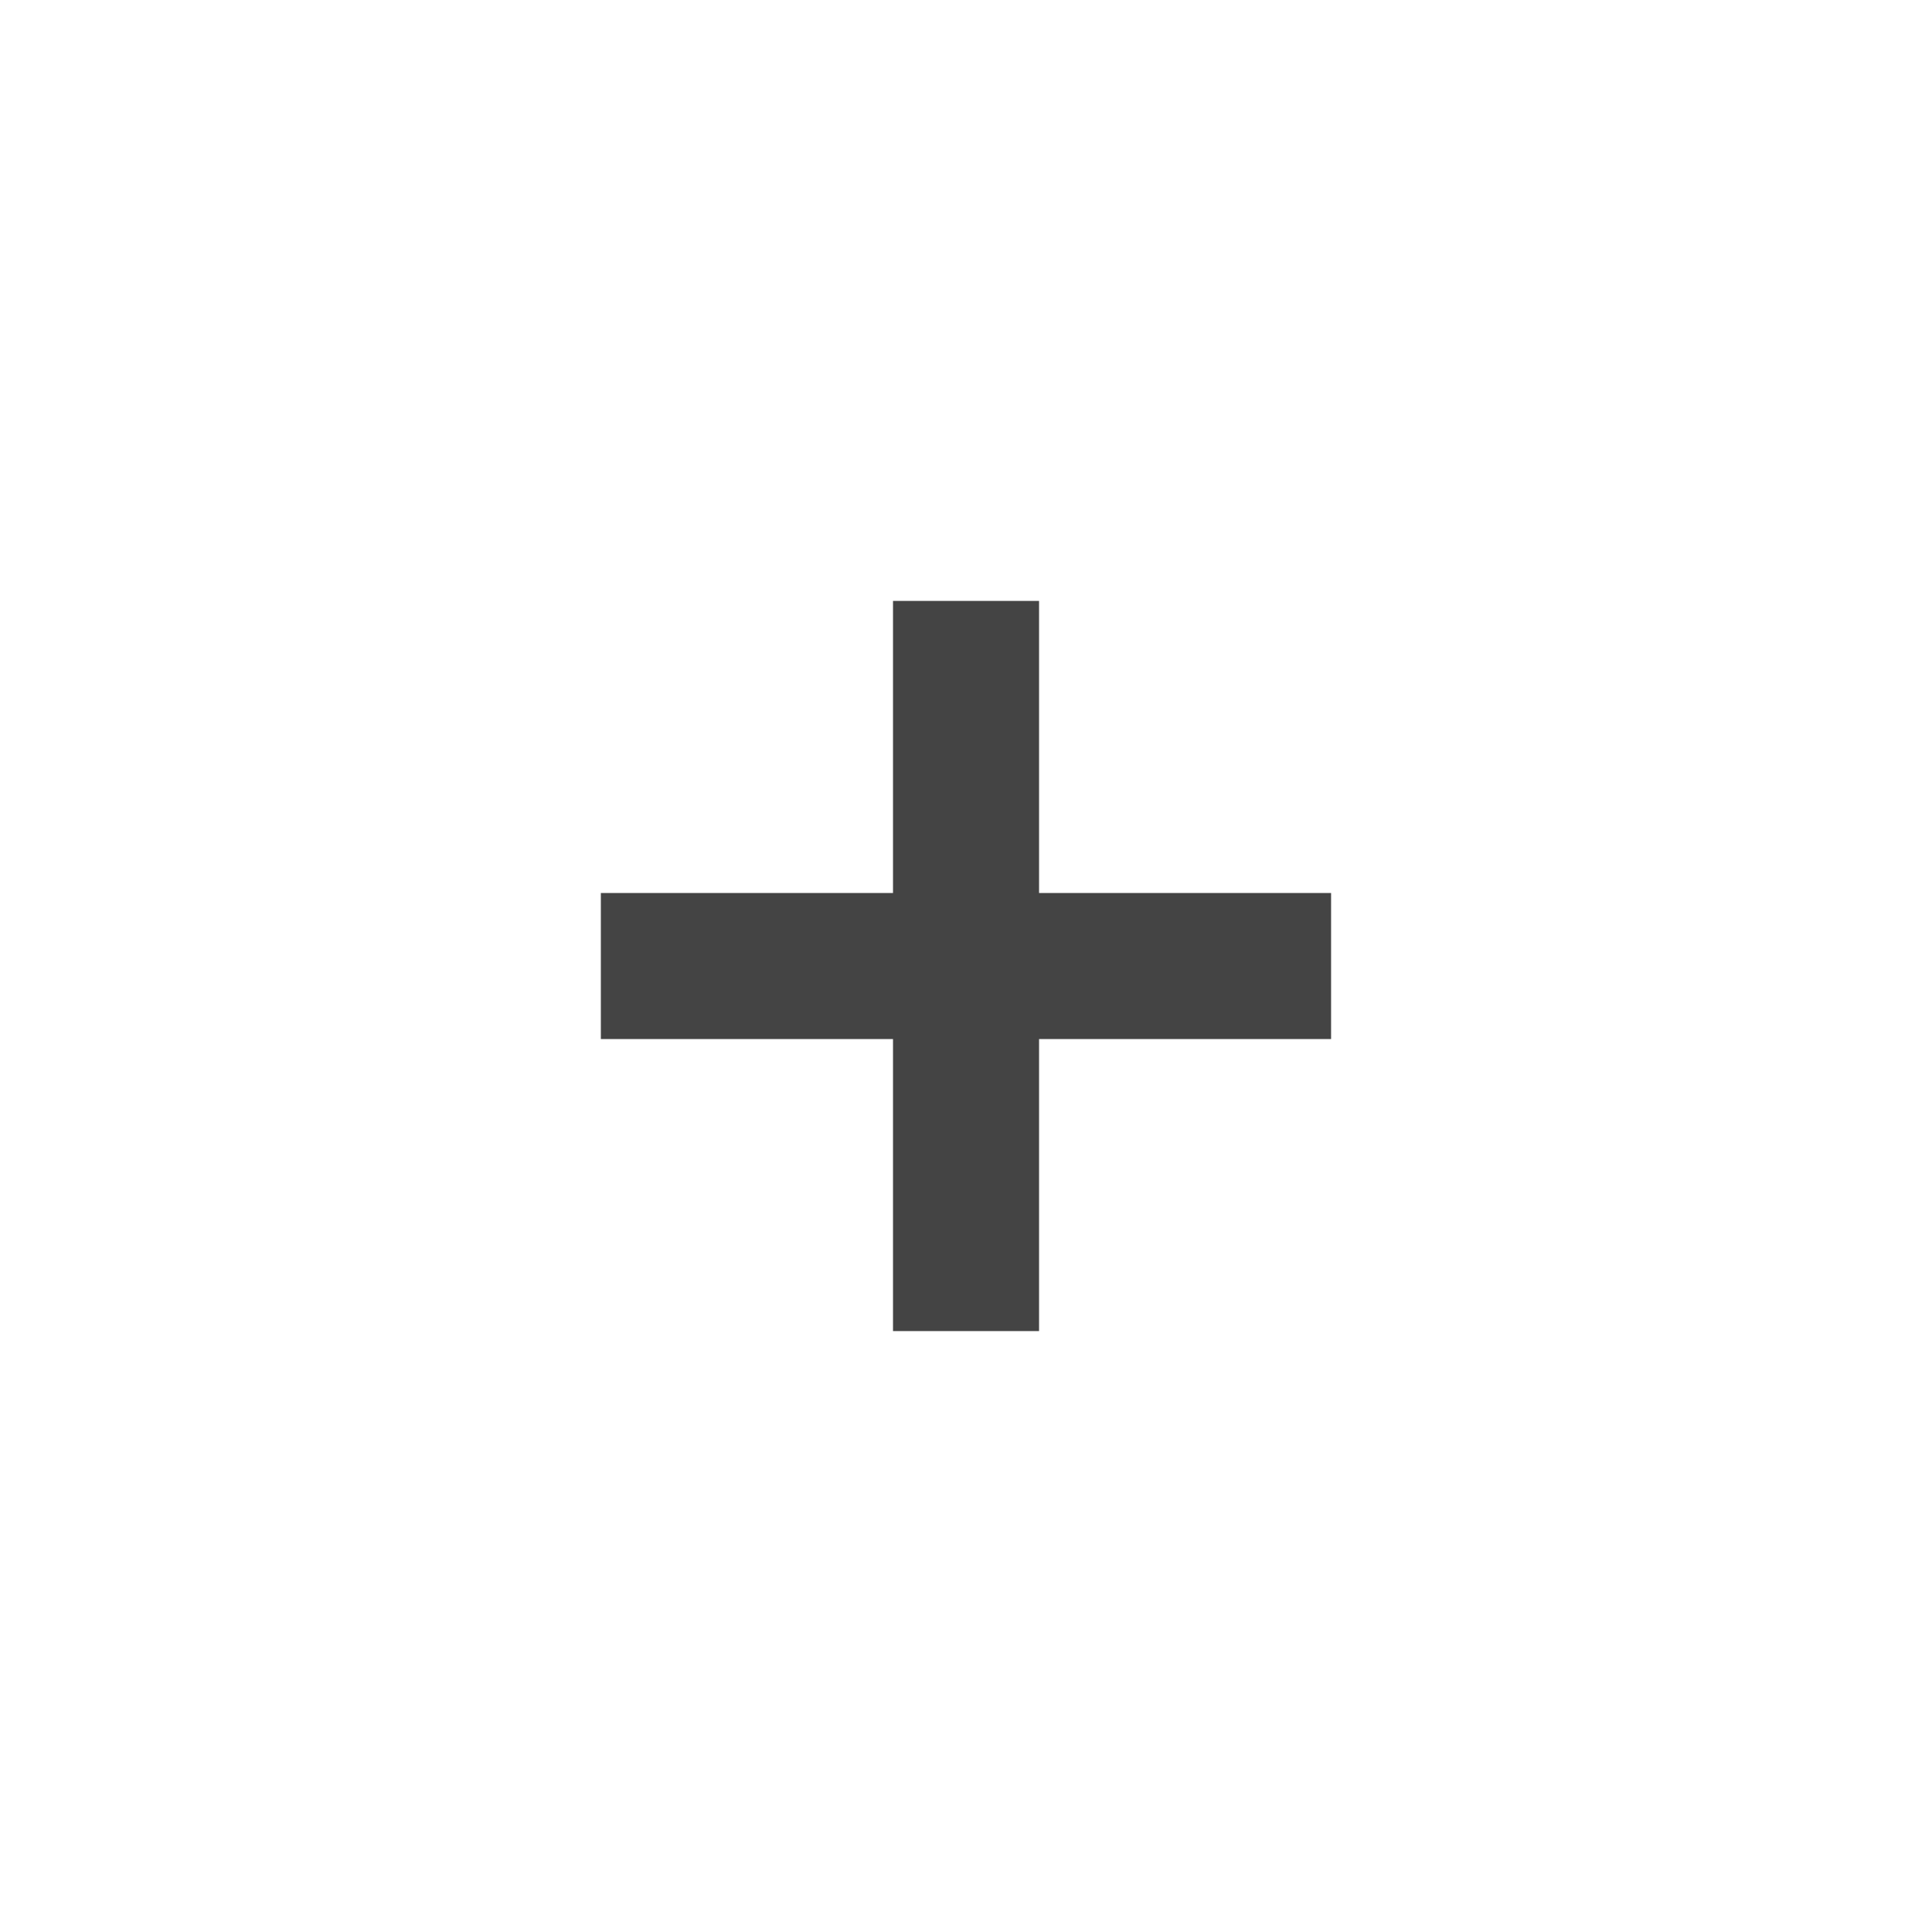 <?xml version="1.0" encoding="utf-8"?>
<!-- Generated by IcoMoon.io -->
<!DOCTYPE svg PUBLIC "-//W3C//DTD SVG 1.1//EN" "http://www.w3.org/Graphics/SVG/1.1/DTD/svg11.dtd">
<svg version="1.1" xmlns="http://www.w3.org/2000/svg" xmlns:xlink="http://www.w3.org/1999/xlink" width="32" height="32" viewBox="0 0 32 32">
<path fill="#444444" d="M9.953 14.791h12.094v2.419h-12.095v-2.419z"></path>
<path fill="#444444" d="M14.791 9.953h2.419v12.094h-2.419v-12.095z"></path>
</svg>
